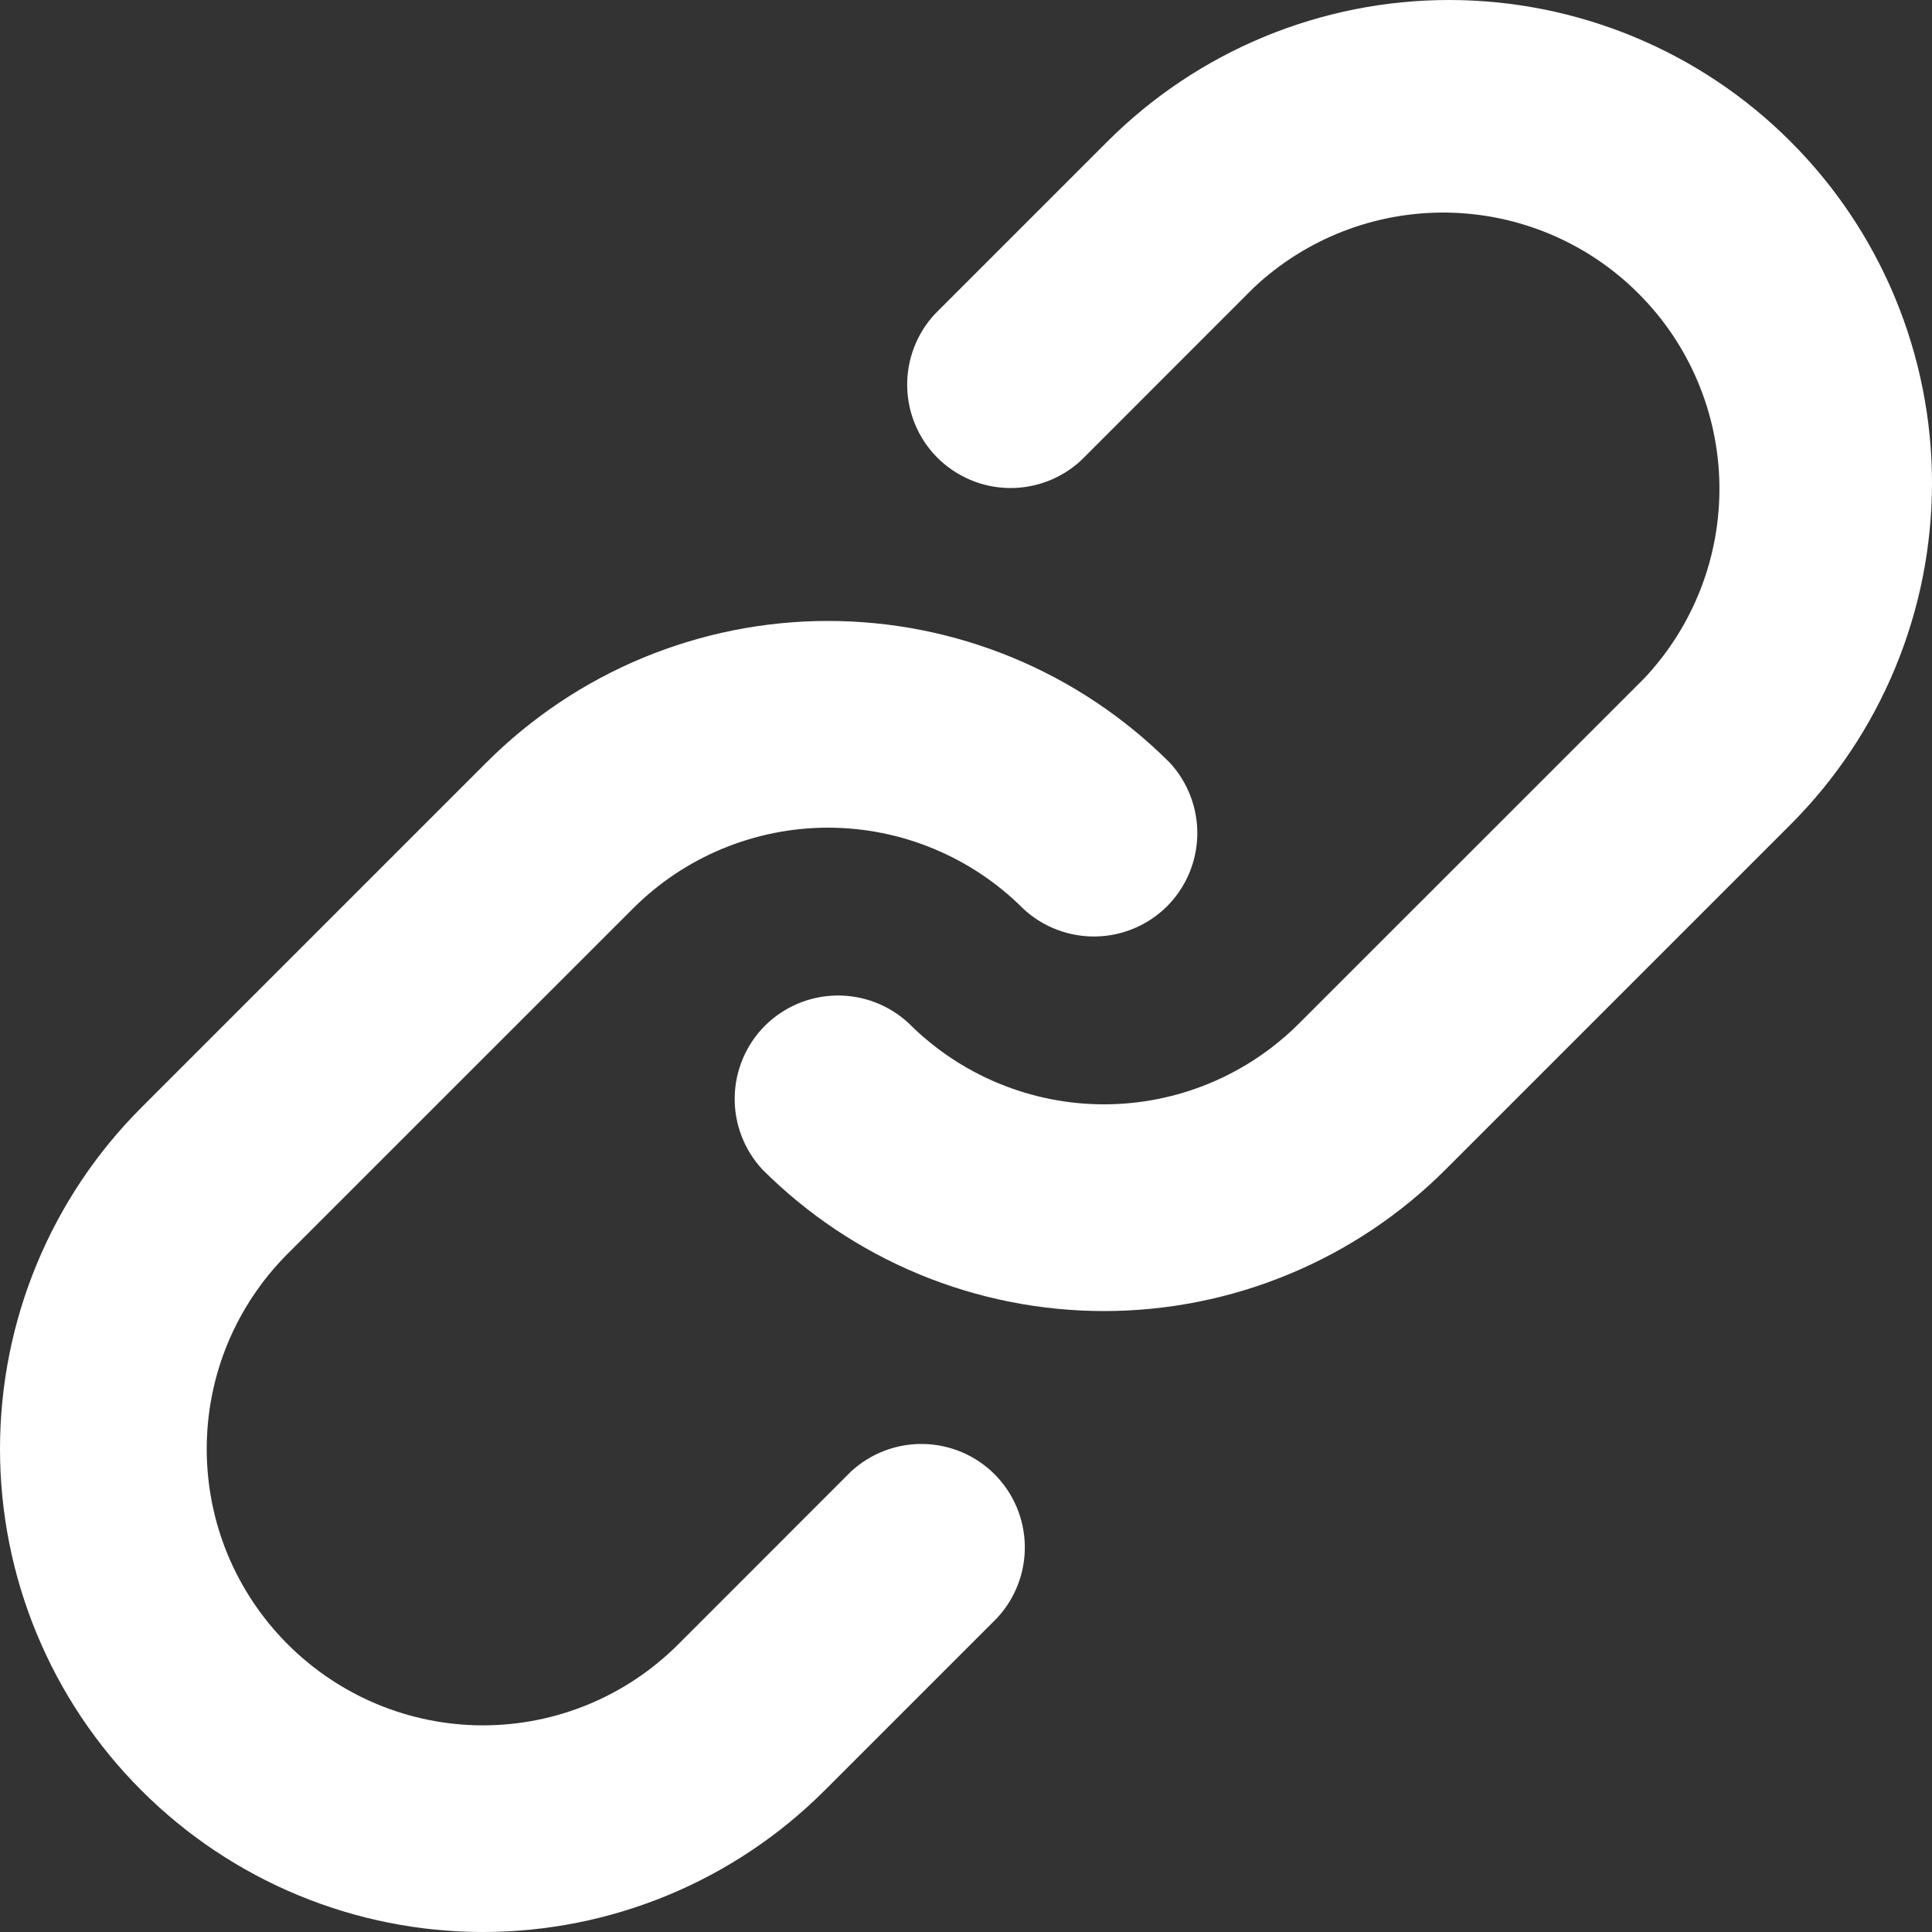 <svg width="25" height="25" viewBox="0 0 25 25" fill="none" xmlns="http://www.w3.org/2000/svg">
<rect x="0" y="0" width="25" height="25" fill="#333333" stroke="none"/>
<path d="M12.098 4.063L14.33 1.831C14.911 1.25 15.6 0.79 16.358 0.476C17.116 0.162 17.929 8.64835e-09 18.75 0C19.571 -8.64835e-09 20.383 0.162 21.142 0.476C21.9 0.79 22.589 1.25 23.169 1.831C23.75 2.411 24.21 3.1 24.524 3.858C24.838 4.617 25 5.429 25 6.25C25 7.071 24.838 7.884 24.524 8.642C24.21 9.4 23.75 10.089 23.169 10.67L18.705 15.134C18.125 15.714 17.436 16.175 16.677 16.489C15.919 16.803 15.107 16.965 14.286 16.965C13.465 16.965 12.652 16.803 11.894 16.489C11.136 16.175 10.447 15.714 9.866 15.134C9.63 14.88 9.501 14.544 9.507 14.197C9.513 13.85 9.653 13.519 9.898 13.273C10.144 13.028 10.475 12.888 10.822 12.882C11.169 12.876 11.505 13.005 11.759 13.241C12.09 13.573 12.484 13.837 12.918 14.017C13.351 14.197 13.816 14.29 14.286 14.29C14.755 14.29 15.22 14.197 15.654 14.017C16.087 13.837 16.481 13.573 16.812 13.241L21.277 8.777C21.914 8.1 22.263 7.202 22.249 6.272C22.235 5.343 21.86 4.455 21.202 3.798C20.545 3.14 19.657 2.765 18.728 2.751C17.798 2.737 16.9 3.086 16.223 3.723L13.991 5.956C13.737 6.192 13.401 6.321 13.054 6.315C12.707 6.309 12.376 6.168 12.13 5.923C11.885 5.678 11.745 5.347 11.739 5C11.733 4.653 11.862 4.317 12.098 4.063ZM3.723 21.277C4.055 21.609 4.449 21.873 4.882 22.053C5.316 22.233 5.781 22.326 6.25 22.326C6.72 22.326 7.184 22.233 7.618 22.053C8.052 21.873 8.445 21.609 8.777 21.277L11.009 19.044C11.263 18.808 11.599 18.679 11.946 18.685C12.293 18.691 12.624 18.831 12.87 19.077C13.115 19.322 13.255 19.654 13.261 20C13.267 20.348 13.138 20.683 12.902 20.937L10.67 23.169C10.089 23.75 9.4 24.21 8.642 24.524C7.884 24.838 7.071 25 6.25 25C4.593 25 3.003 24.341 1.831 23.169C0.658 21.997 0 20.407 0 18.75C0 17.092 0.658 15.502 1.831 14.33L6.295 9.866C6.875 9.286 7.564 8.825 8.322 8.511C9.081 8.197 9.894 8.035 10.714 8.035C11.535 8.035 12.348 8.197 13.106 8.511C13.864 8.825 14.553 9.286 15.134 9.866C15.37 10.12 15.499 10.456 15.493 10.803C15.487 11.15 15.347 11.481 15.102 11.727C14.856 11.972 14.525 12.112 14.178 12.118C13.831 12.124 13.495 11.995 13.241 11.759C12.91 11.427 12.516 11.163 12.082 10.983C11.649 10.803 11.184 10.71 10.714 10.71C10.245 10.71 9.78 10.803 9.346 10.983C8.913 11.163 8.519 11.427 8.188 11.759L3.723 16.223C3.391 16.555 3.127 16.948 2.947 17.382C2.767 17.816 2.675 18.28 2.675 18.75C2.675 19.219 2.767 19.684 2.947 20.118C3.127 20.551 3.391 20.945 3.723 21.277Z" fill="white"/>
</svg>
